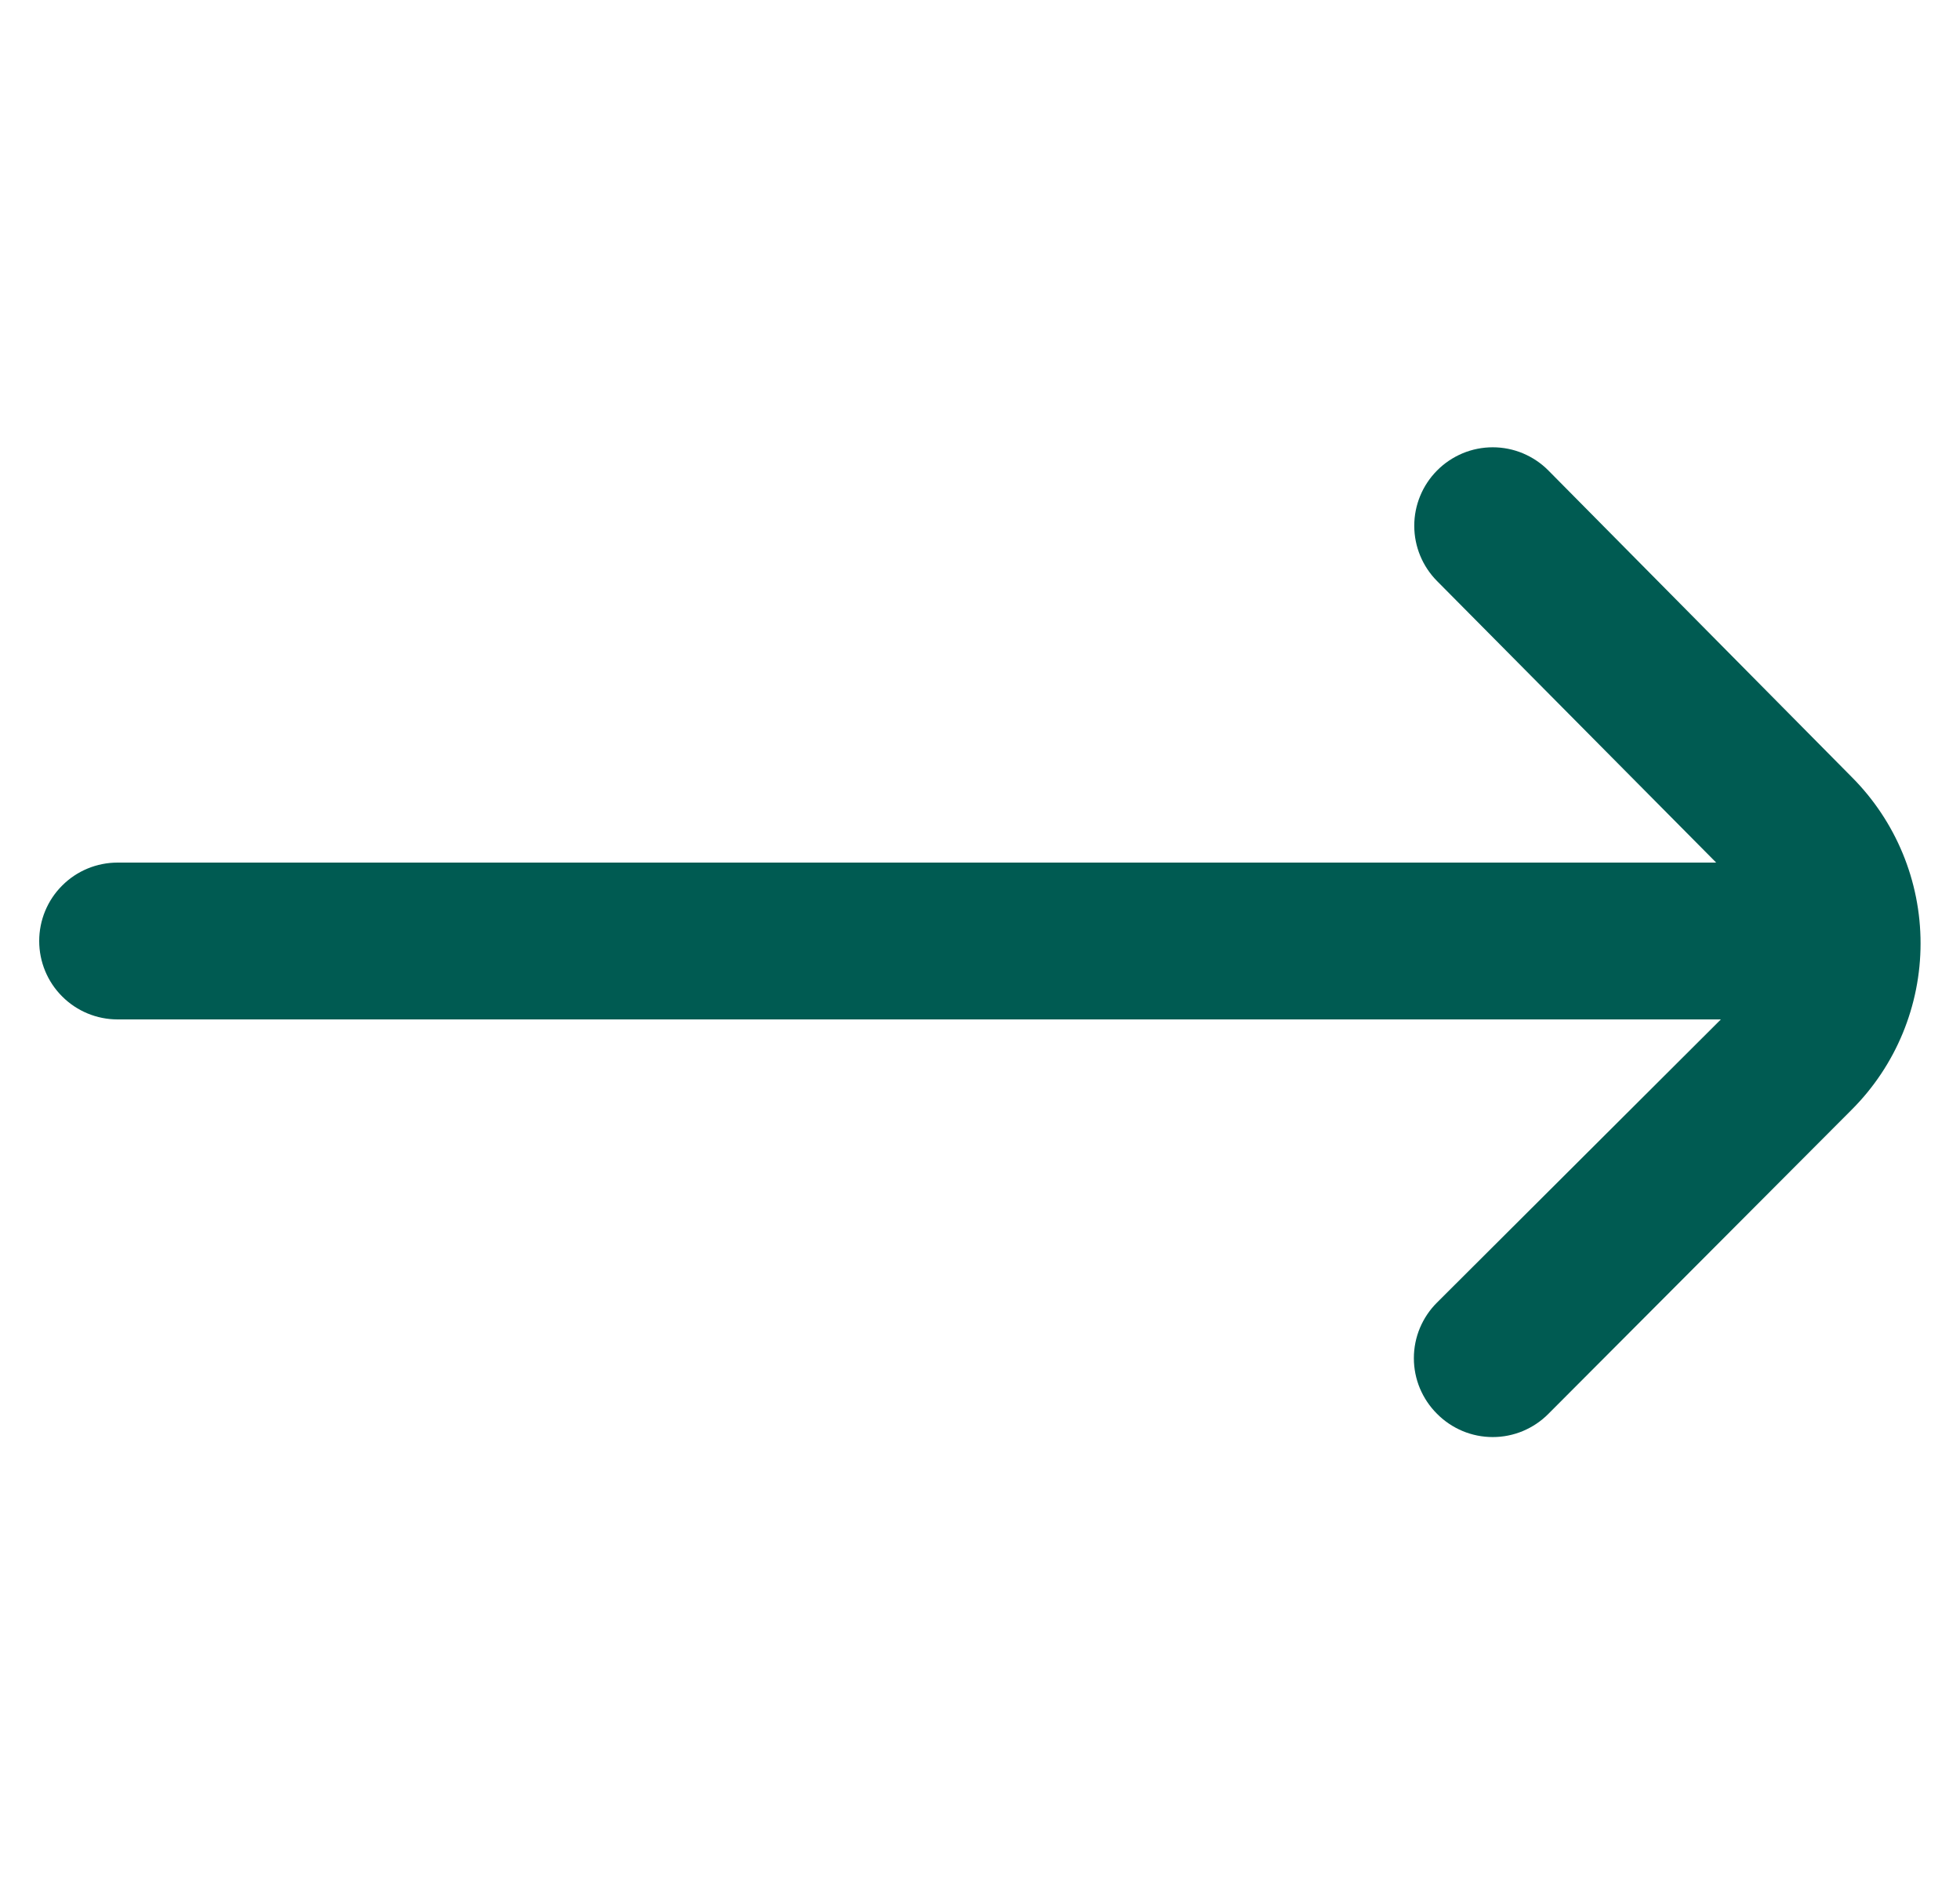 <svg width="25" height="24" viewBox="0 0 25 24" fill="none" xmlns="http://www.w3.org/2000/svg">
<g clip-path="url(#clip0_11_1777)">
<path d="M23.62 9.91L19.75 6C19.657 5.906 19.546 5.832 19.425 5.781C19.303 5.73 19.172 5.704 19.04 5.704C18.908 5.704 18.777 5.73 18.655 5.781C18.534 5.832 18.423 5.906 18.33 6V6C18.144 6.187 18.039 6.441 18.039 6.705C18.039 6.969 18.144 7.223 18.33 7.41L21.89 11H1.5C1.235 11 0.98 11.105 0.793 11.293C0.605 11.48 0.5 11.735 0.5 12H0.5C0.5 12.265 0.605 12.52 0.793 12.707C0.98 12.895 1.235 13 1.5 13H21.95L18.33 16.61C18.236 16.703 18.162 16.814 18.111 16.935C18.06 17.057 18.034 17.188 18.034 17.32C18.034 17.452 18.06 17.583 18.111 17.705C18.162 17.826 18.236 17.937 18.33 18.03C18.423 18.124 18.534 18.198 18.655 18.249C18.777 18.3 18.908 18.326 19.04 18.326C19.172 18.326 19.303 18.3 19.425 18.249C19.546 18.198 19.657 18.124 19.75 18.03L23.62 14.15C24.182 13.588 24.497 12.825 24.497 12.03C24.497 11.235 24.182 10.473 23.62 9.91V9.91Z" fill="#005B52"/>
</g>
<defs>
<clipPath id="clip0_11_1777">
<rect width="24" height="24" fill="white" transform="translate(0.5)"/>
</clipPath>
</defs>
</svg>
